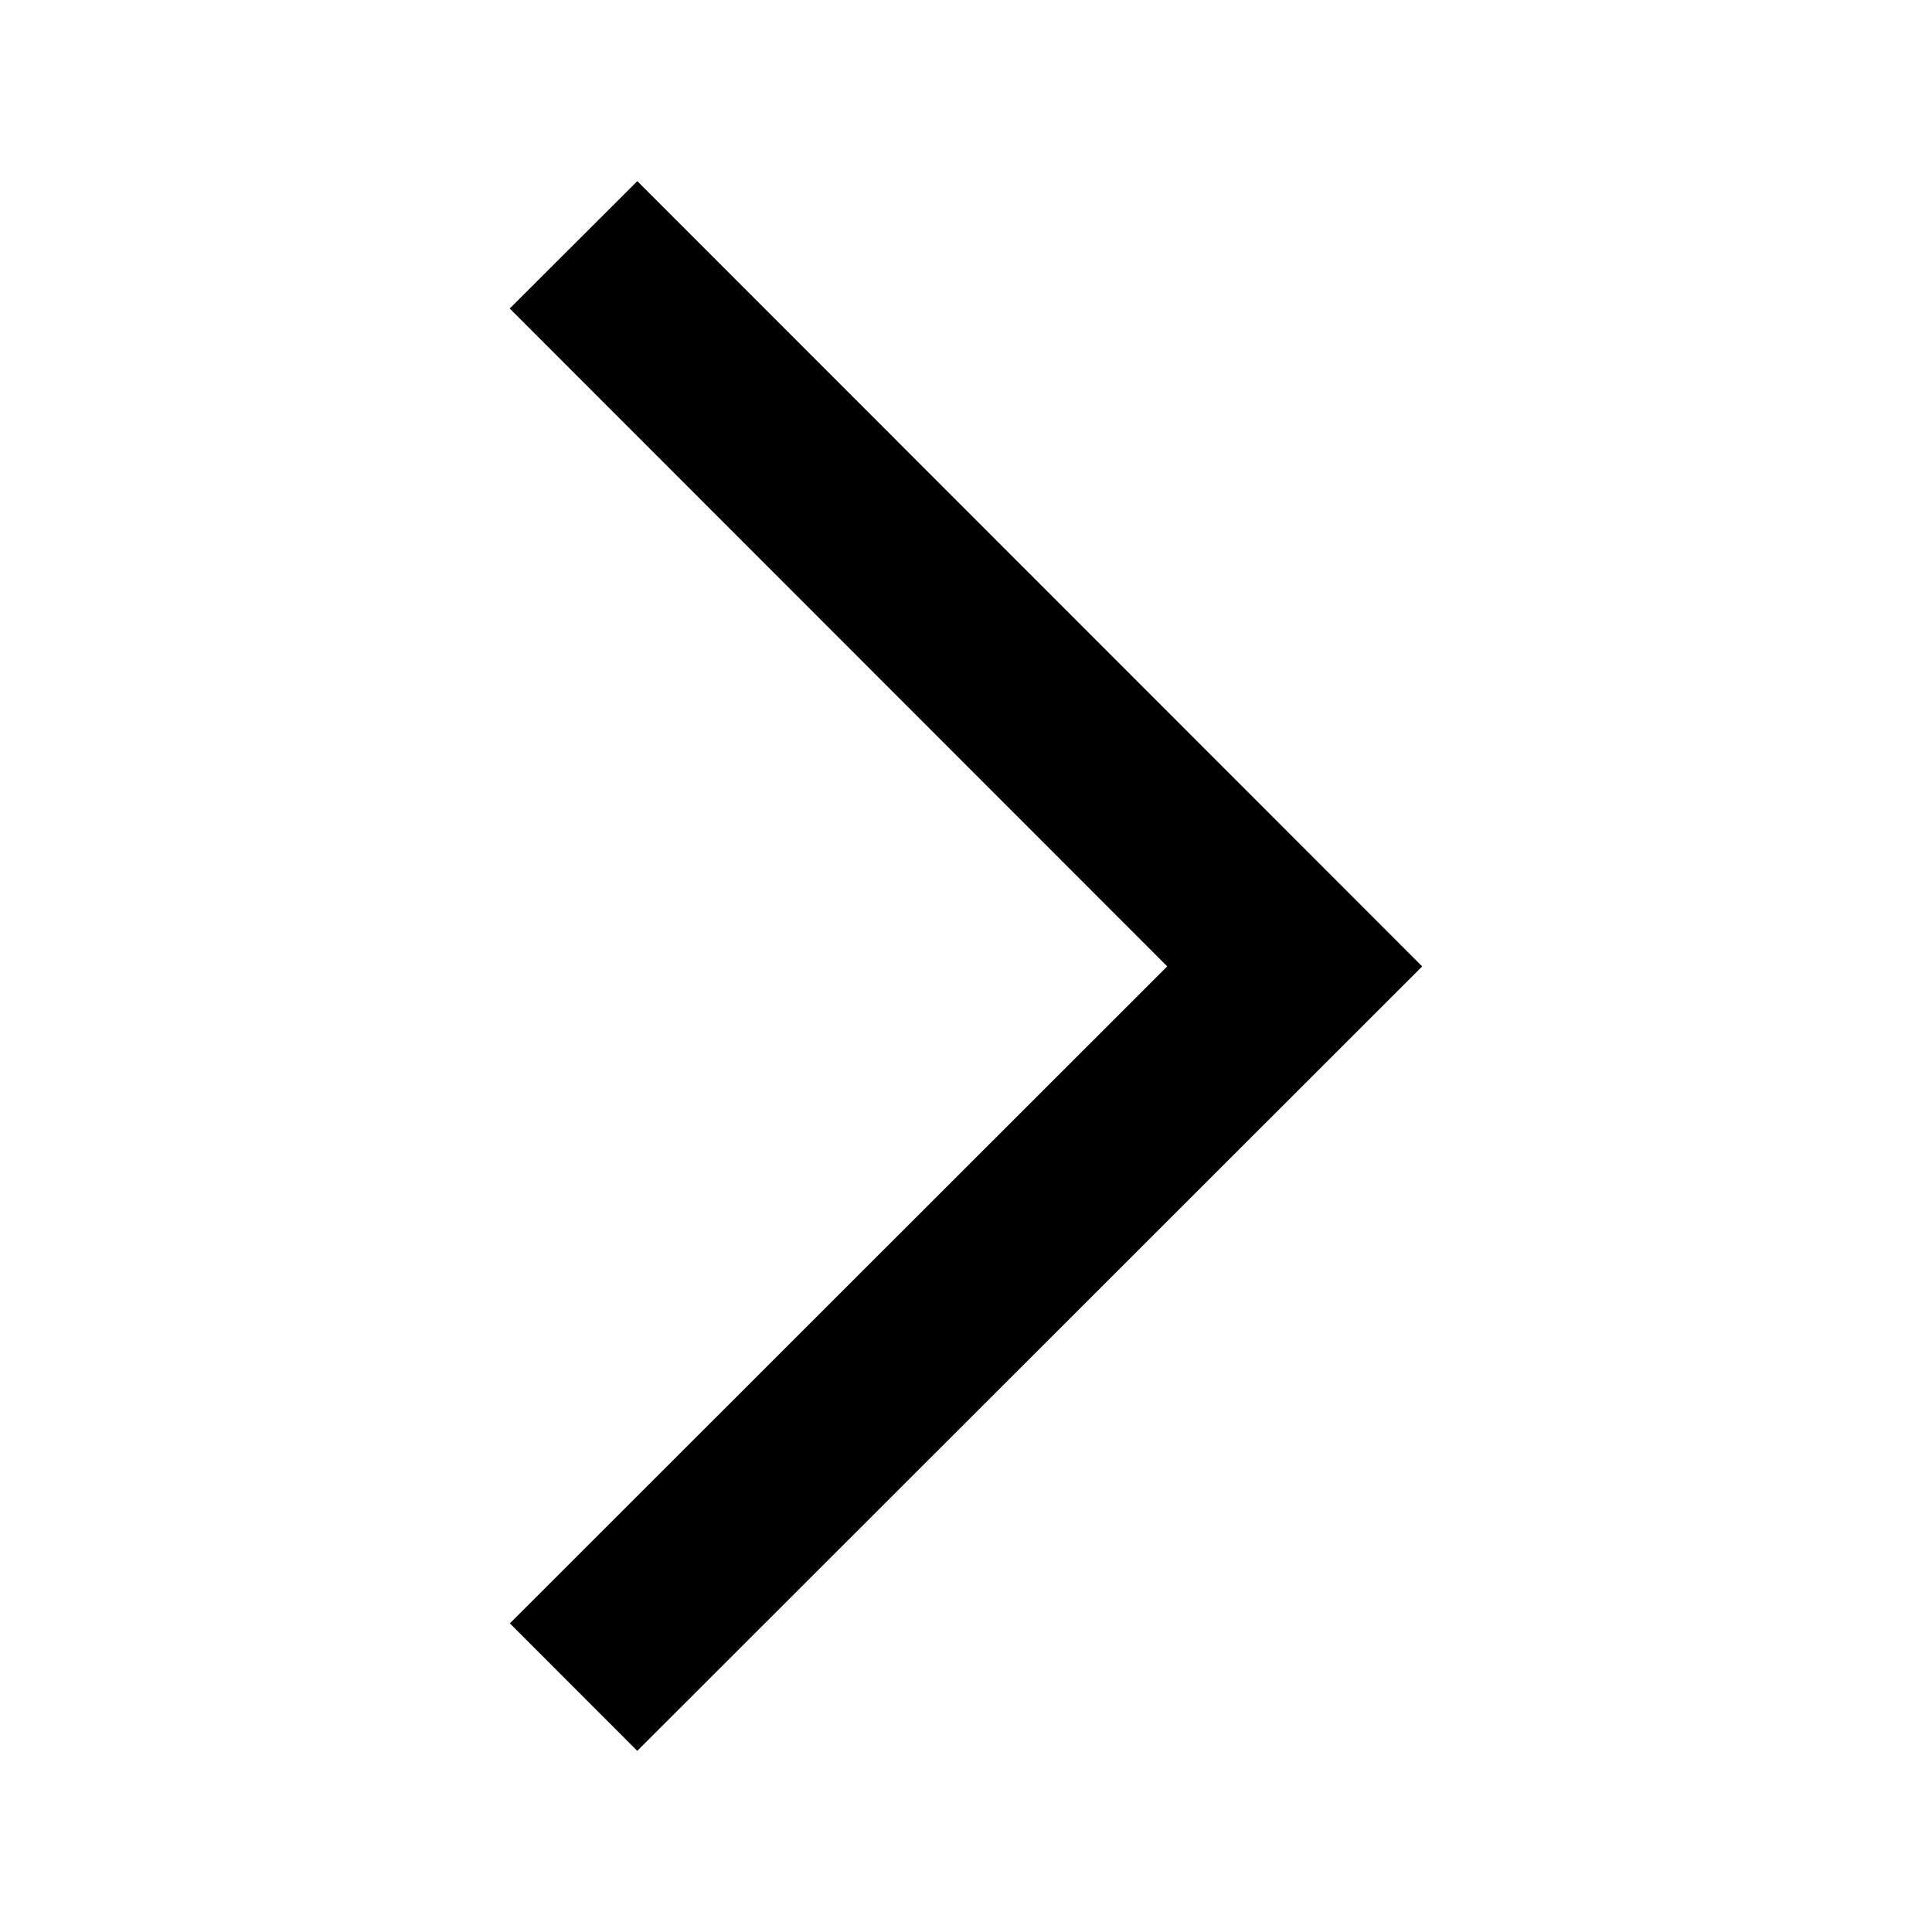 <!-- Generated by IcoMoon.io -->
<svg version="1.1" xmlns="http://www.w3.org/2000/svg" width="32" height="32" viewBox="0 0 32 32">
<title>right</title>
<path d="M19.333 16.006l-10.89-10.896 2.113-2.11 13 13.007-13.001 12.993-2.11-2.112z"></path>
</svg>
